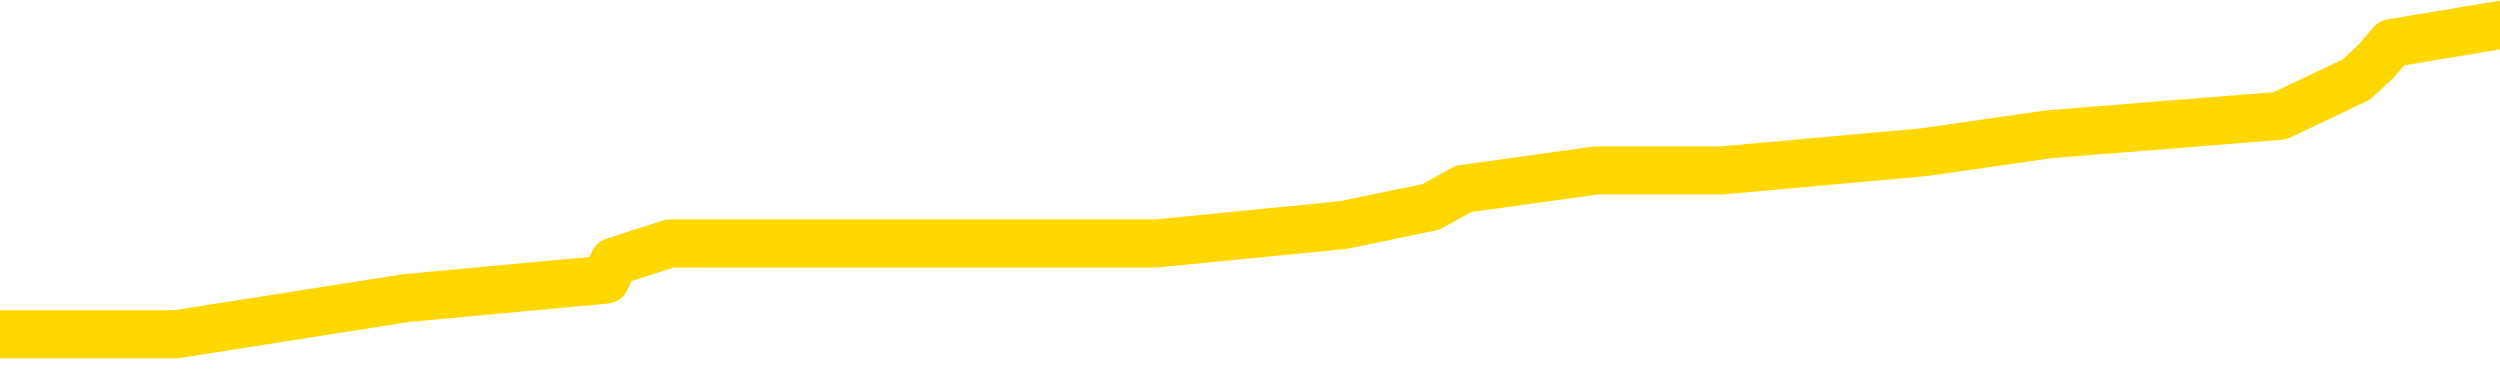 <svg xmlns="http://www.w3.org/2000/svg" version="1.1" viewBox="0 0 6500 1000">
	<path fill="none" stroke="gold" stroke-width="125" stroke-linecap="round" stroke-linejoin="round" d="M0 38494  L-185975 38494 L-185790 38446 L-185300 38352 L-185007 38304 L-184695 38210 L-184461 38162 L-184408 38068 L-184348 37973 L-184195 37926 L-184155 37831 L-184022 37784 L-183730 37736 L-183189 37736 L-182579 37689 L-182531 37689 L-181891 37642 L-181857 37642 L-181332 37642 L-181199 37594 L-180809 37500 L-180481 37405 L-180364 37310 L-180152 37216 L-179435 37216 L-178865 37168 L-178758 37168 L-178584 37121 L-178362 37026 L-177961 36979 L-177935 36884 L-177007 36790 L-176920 36695 L-176837 36601 L-176767 36506 L-176470 36459 L-176318 36364 L-174428 36411 L-174327 36411 L-174065 36411 L-173771 36459 L-173630 36364 L-173381 36364 L-173345 36317 L-173187 36269 L-172723 36175 L-172470 36127 L-172258 36033 L-172007 35985 L-171658 35938 L-170731 35843 L-170637 35749 L-170226 35701 L-169055 35607 L-167866 35559 L-167774 35465 L-167747 35370 L-167480 35275 L-167182 35181 L-167053 35086 L-167015 34991 L-166201 34991 L-165817 35039 L-164756 35086 L-164695 35086 L-164430 36033 L-163959 36932 L-163766 37831 L-163503 38730 L-163166 38683 L-163030 38636 L-162575 38588 L-161831 38541 L-161814 38494 L-161649 38399 L-161580 38399 L-161064 38352 L-160036 38352 L-159839 38304 L-159351 38257 L-158989 38210 L-158580 38210 L-158195 38257 L-156491 38257 L-156393 38257 L-156321 38257 L-156260 38257 L-156076 38210 L-155739 38210 L-155099 38162 L-155022 38115 L-154960 38115 L-154774 38068 L-154694 38068 L-154517 38020 L-154498 37973 L-154268 37973 L-153880 37926 L-152991 37926 L-152952 37878 L-152864 37831 L-152836 37736 L-151828 37689 L-151678 37594 L-151654 37547 L-151521 37500 L-151482 37452 L-150223 37405 L-150165 37405 L-149626 37358 L-149573 37358 L-149527 37358 L-149131 37310 L-148992 37263 L-148792 37216 L-148645 37216 L-148481 37216 L-148204 37263 L-147845 37263 L-147293 37216 L-146648 37168 L-146389 37074 L-146235 37026 L-145835 36979 L-145794 36932 L-145674 36884 L-145612 36932 L-145598 36932 L-145504 36932 L-145211 36884 L-145060 36695 L-144729 36601 L-144652 36506 L-144576 36459 L-144349 36317 L-144283 36222 L-144055 36127 L-144002 36033 L-143838 35985 L-142832 35938 L-142649 35891 L-142098 35843 L-141705 35749 L-141307 35701 L-140457 35607 L-140379 35559 L-139800 35512 L-139358 35512 L-139117 35465 L-138960 35465 L-138559 35370 L-138539 35370 L-138094 35323 L-137688 35275 L-137553 35181 L-137377 35086 L-137241 34991 L-136991 34897 L-135991 34849 L-135909 34802 L-135773 34755 L-135735 34707 L-134845 34660 L-134629 34613 L-134186 34566 L-134068 34518 L-134012 34471 L-133335 34471 L-133235 34424 L-133206 34424 L-131865 34376 L-131459 34329 L-131419 34282 L-130491 34234 L-130393 34187 L-130260 34140 L-129856 34092 L-129829 34045 L-129736 33998 L-129520 33950 L-129109 33856 L-127955 33761 L-127664 33666 L-127635 33572 L-127027 33524 L-126777 33430 L-126757 33382 L-125828 33335 L-125776 33240 L-125654 33193 L-125637 33098 L-125481 33051 L-125305 32956 L-125169 32909 L-125112 32862 L-125004 32814 L-124919 32767 L-124686 32720 L-124611 32672 L-124302 32625 L-124185 32578 L-124015 32530 L-123924 32483 L-123821 32483 L-123798 32436 L-123721 32436 L-123623 32341 L-123256 32294 L-123151 32247 L-122648 32199 L-122196 32152 L-122158 32105 L-122134 32057 L-122093 32010 L-121964 31963 L-121863 31915 L-121422 31868 L-121140 31821 L-120547 31773 L-120417 31726 L-120143 31631 L-119990 31584 L-119837 31537 L-119752 31442 L-119674 31395 L-119488 31347 L-119437 31347 L-119410 31300 L-119330 31253 L-119307 31205 L-119024 31111 L-118420 31016 L-117424 30969 L-117126 30921 L-116393 30874 L-116148 30827 L-116058 30779 L-115481 30732 L-114782 30685 L-114030 30637 L-113712 30590 L-113329 30495 L-113252 30448 L-112617 30401 L-112432 30353 L-112344 30353 L-112215 30353 L-111902 30306 L-111852 30259 L-111710 30212 L-111689 30164 L-110721 30117 L-110175 30070 L-109697 30070 L-109636 30070 L-109313 30070 L-109291 30022 L-109229 30022 L-109019 29975 L-108942 29928 L-108887 29880 L-108865 29833 L-108825 29786 L-108810 29738 L-108052 29691 L-108036 29644 L-107237 29596 L-107084 29549 L-106179 29502 L-105673 29454 L-105443 29360 L-105402 29360 L-105287 29312 L-105110 29265 L-104356 29312 L-104221 29265 L-104057 29218 L-103739 29170 L-103563 29076 L-102541 28981 L-102517 28886 L-102266 28839 L-102053 28744 L-101419 28697 L-101181 28602 L-101149 28508 L-100971 28413 L-100890 28318 L-100801 28271 L-100736 28176 L-100296 28082 L-100273 28035 L-99732 27987 L-99476 27940 L-98981 27893 L-98104 27845 L-98067 27798 L-98014 27751 L-97973 27703 L-97856 27656 L-97580 27609 L-97372 27514 L-97175 27419 L-97152 27325 L-97102 27230 L-97062 27183 L-96985 27135 L-96387 27041 L-96327 26993 L-96224 26946 L-96069 26899 L-95437 26851 L-94757 26804 L-94454 26709 L-94107 26662 L-93909 26615 L-93861 26520 L-93541 26473 L-92913 26425 L-92767 26378 L-92730 26331 L-92672 26283 L-92596 26189 L-92354 26189 L-92266 26141 L-92172 26094 L-91878 26047 L-91744 26000 L-91684 25952 L-91647 25858 L-91375 25858 L-90369 25810 L-90193 25763 L-90142 25763 L-89850 25716 L-89657 25621 L-89324 25574 L-88818 25526 L-88256 25432 L-88241 25337 L-88224 25290 L-88124 25195 L-88009 25100 L-87970 25006 L-87932 24958 L-87867 24958 L-87839 24911 L-87700 24958 L-87407 24958 L-87357 24958 L-87252 24958 L-86987 24911 L-86522 24864 L-86378 24864 L-86323 24769 L-86266 24722 L-86075 24674 L-85710 24627 L-85495 24627 L-85301 24627 L-85243 24627 L-85184 24532 L-85030 24485 L-84760 24438 L-84330 24674 L-84315 24674 L-84238 24627 L-84174 24580 L-84044 24248 L-84021 24201 L-83737 24154 L-83689 24106 L-83634 24059 L-83172 24012 L-83133 24012 L-83093 23964 L-82902 23917 L-82422 23870 L-81935 23823 L-81918 23775 L-81880 23728 L-81624 23681 L-81547 23586 L-81317 23539 L-81301 23444 L-81006 23349 L-80564 23302 L-80117 23255 L-79612 23207 L-79459 23160 L-79172 23113 L-79132 23018 L-78801 22971 L-78579 22923 L-78062 22829 L-77986 22781 L-77738 22687 L-77544 22592 L-77484 22545 L-76707 22497 L-76633 22497 L-76403 22450 L-76386 22450 L-76324 22403 L-76129 22355 L-75665 22355 L-75641 22308 L-75512 22308 L-74211 22308 L-74194 22308 L-74117 22261 L-74023 22261 L-73806 22261 L-73654 22213 L-73476 22261 L-73422 22308 L-73135 22355 L-73095 22355 L-72725 22355 L-72285 22355 L-72102 22355 L-71781 22308 L-71486 22308 L-71040 22213 L-70968 22166 L-70506 22071 L-70068 22024 L-69886 21977 L-68432 21882 L-68300 21835 L-67843 21740 L-67617 21693 L-67230 21598 L-66714 21504 L-65760 21409 L-64965 21314 L-64291 21267 L-63865 21172 L-63554 21125 L-63324 20983 L-62641 20841 L-62628 20699 L-62418 20510 L-62396 20462 L-62222 20368 L-61272 20320 L-61004 20226 L-60188 20178 L-59878 20084 L-59840 20036 L-59783 19942 L-59166 19894 L-58528 19800 L-56902 19752 L-56228 19705 L-55586 19705 L-55509 19705 L-55452 19705 L-55417 19705 L-55388 19658 L-55276 19563 L-55259 19516 L-55236 19469 L-55082 19421 L-55029 19327 L-54951 19279 L-54832 19232 L-54734 19185 L-54617 19137 L-54347 19043 L-54077 18995 L-54060 18901 L-53860 18853 L-53713 18759 L-53486 18711 L-53352 18664 L-53044 18617 L-52984 18569 L-52630 18475 L-52282 18427 L-52181 18380 L-52117 18285 L-52057 18238 L-51672 18143 L-51291 18096 L-51187 18049 L-50927 18001 L-50656 17907 L-50497 17859 L-50464 17812 L-50402 17765 L-50261 17717 L-50077 17670 L-50032 17623 L-49744 17623 L-49728 17575 L-49495 17575 L-49434 17528 L-49396 17528 L-48816 17481 L-48682 17433 L-48659 17244 L-48641 16913 L-48623 16534 L-48607 16156 L-48583 15777 L-48567 15493 L-48545 15162 L-48529 14831 L-48506 14641 L-48489 14452 L-48467 14310 L-48450 14215 L-48401 14073 L-48329 13931 L-48295 13695 L-48271 13505 L-48235 13316 L-48194 13127 L-48157 13032 L-48141 12843 L-48117 12701 L-48080 12606 L-48063 12464 L-48040 12370 L-48022 12275 L-48003 12180 L-47987 12086 L-47958 11944 L-47932 11802 L-47887 11754 L-47870 11660 L-47828 11612 L-47780 11518 L-47710 11423 L-47694 11328 L-47678 11234 L-47616 11186 L-47577 11139 L-47538 11092 L-47372 11044 L-47307 10997 L-47291 10950 L-47246 10855 L-47188 10808 L-46975 10761 L-46942 10713 L-46900 10666 L-46822 10619 L-46284 10571 L-46206 10524 L-46102 10429 L-46013 10382 L-45837 10335 L-45486 10287 L-45330 10240 L-44893 10193 L-44736 10145 L-44606 10098 L-43902 10003 L-43701 9956 L-42741 9861 L-42258 9814 L-42159 9814 L-42067 9767 L-41822 9719 L-41749 9672 L-41306 9577 L-41210 9530 L-41195 9483 L-41178 9435 L-41154 9388 L-40688 9341 L-40471 9293 L-40331 9246 L-40037 9199 L-39949 9151 L-39907 9104 L-39878 9057 L-39705 9009 L-39646 8962 L-39570 8915 L-39489 8867 L-39420 8867 L-39110 8820 L-39025 8773 L-38811 8725 L-38776 8678 L-38093 8631 L-37994 8584 L-37789 8536 L-37743 8489 L-37464 8442 L-37402 8394 L-37385 8300 L-37307 8252 L-36999 8158 L-36974 8110 L-36921 8016 L-36898 7968 L-36775 7921 L-36640 7826 L-36395 7779 L-36270 7779 L-35623 7732 L-35607 7732 L-35582 7732 L-35402 7637 L-35326 7590 L-35234 7542 L-34806 7495 L-34390 7448 L-33997 7353 L-33919 7306 L-33900 7258 L-33536 7211 L-33300 7164 L-33072 7116 L-32759 7069 L-32681 7022 L-32600 6927 L-32422 6832 L-32406 6785 L-32141 6690 L-32061 6643 L-31831 6596 L-31605 6548 L-31289 6548 L-31114 6501 L-30753 6501 L-30361 6454 L-30292 6359 L-30228 6312 L-30087 6217 L-30036 6170 L-29934 6075 L-29432 6028 L-29235 5981 L-28988 5933 L-28803 5886 L-28503 5839 L-28427 5791 L-28261 5697 L-27377 5649 L-27348 5555 L-27225 5460 L-26646 5413 L-26568 5365 L-25855 5365 L-25543 5365 L-25330 5365 L-25313 5365 L-24927 5365 L-24402 5271 L-23955 5223 L-23626 5176 L-23473 5129 L-23147 5129 L-22969 5081 L-22887 5081 L-22681 4987 L-22506 4939 L-21577 4892 L-20687 4845 L-20648 4797 L-20420 4797 L-20041 4750 L-19253 4703 L-19019 4655 L-18943 4608 L-18586 4561 L-18014 4466 L-17747 4419 L-17361 4371 L-17257 4371 L-17087 4371 L-16469 4371 L-16257 4371 L-15949 4371 L-15896 4324 L-15769 4277 L-15716 4230 L-15596 4182 L-15260 4088 L-14301 4040 L-14170 3946 L-13968 3898 L-13337 3851 L-13025 3804 L-12611 3756 L-12584 3709 L-12439 3662 L-12019 3614 L-10686 3614 L-10639 3567 L-10511 3472 L-10494 3425 L-9916 3330 L-9710 3283 L-9681 3236 L-9640 3188 L-9582 3141 L-9545 3094 L-9466 3046 L-9324 2999 L-8869 2952 L-8751 2904 L-8466 2857 L-8093 2810 L-7997 2762 L-7670 2715 L-7316 2668 L-7146 2620 L-7098 2573 L-6989 2526 L-6900 2478 L-6872 2431 L-6796 2336 L-6493 2289 L-6459 2194 L-6387 2147 L-6019 2100 L-5684 2053 L-5603 2053 L-5383 2005 L-5212 1958 L-5184 1911 L-4687 1863 L-4138 1769 L-3257 1721 L-3159 1627 L-3082 1579 L-2807 1532 L-2560 1437 L-2486 1390 L-2424 1295 L-2306 1248 L-2263 1201 L-2153 1153 L-2076 1059 L-1376 1011 L-1130 964 L-1090 917 L-934 869 L-335 869 L-108 869 L-16 869 L458 869 L1056 775 L1575 727 L1596 680 L1742 633 L2062 633 L2604 633 L2836 633 L3006 633 L3493 585 L3720 538 L3805 491 L4151 443 L4477 443 L5000 396 L5328 349 L5928 301 L6126 207 L6178 159 L6218 112 L6500 65" />
</svg>
